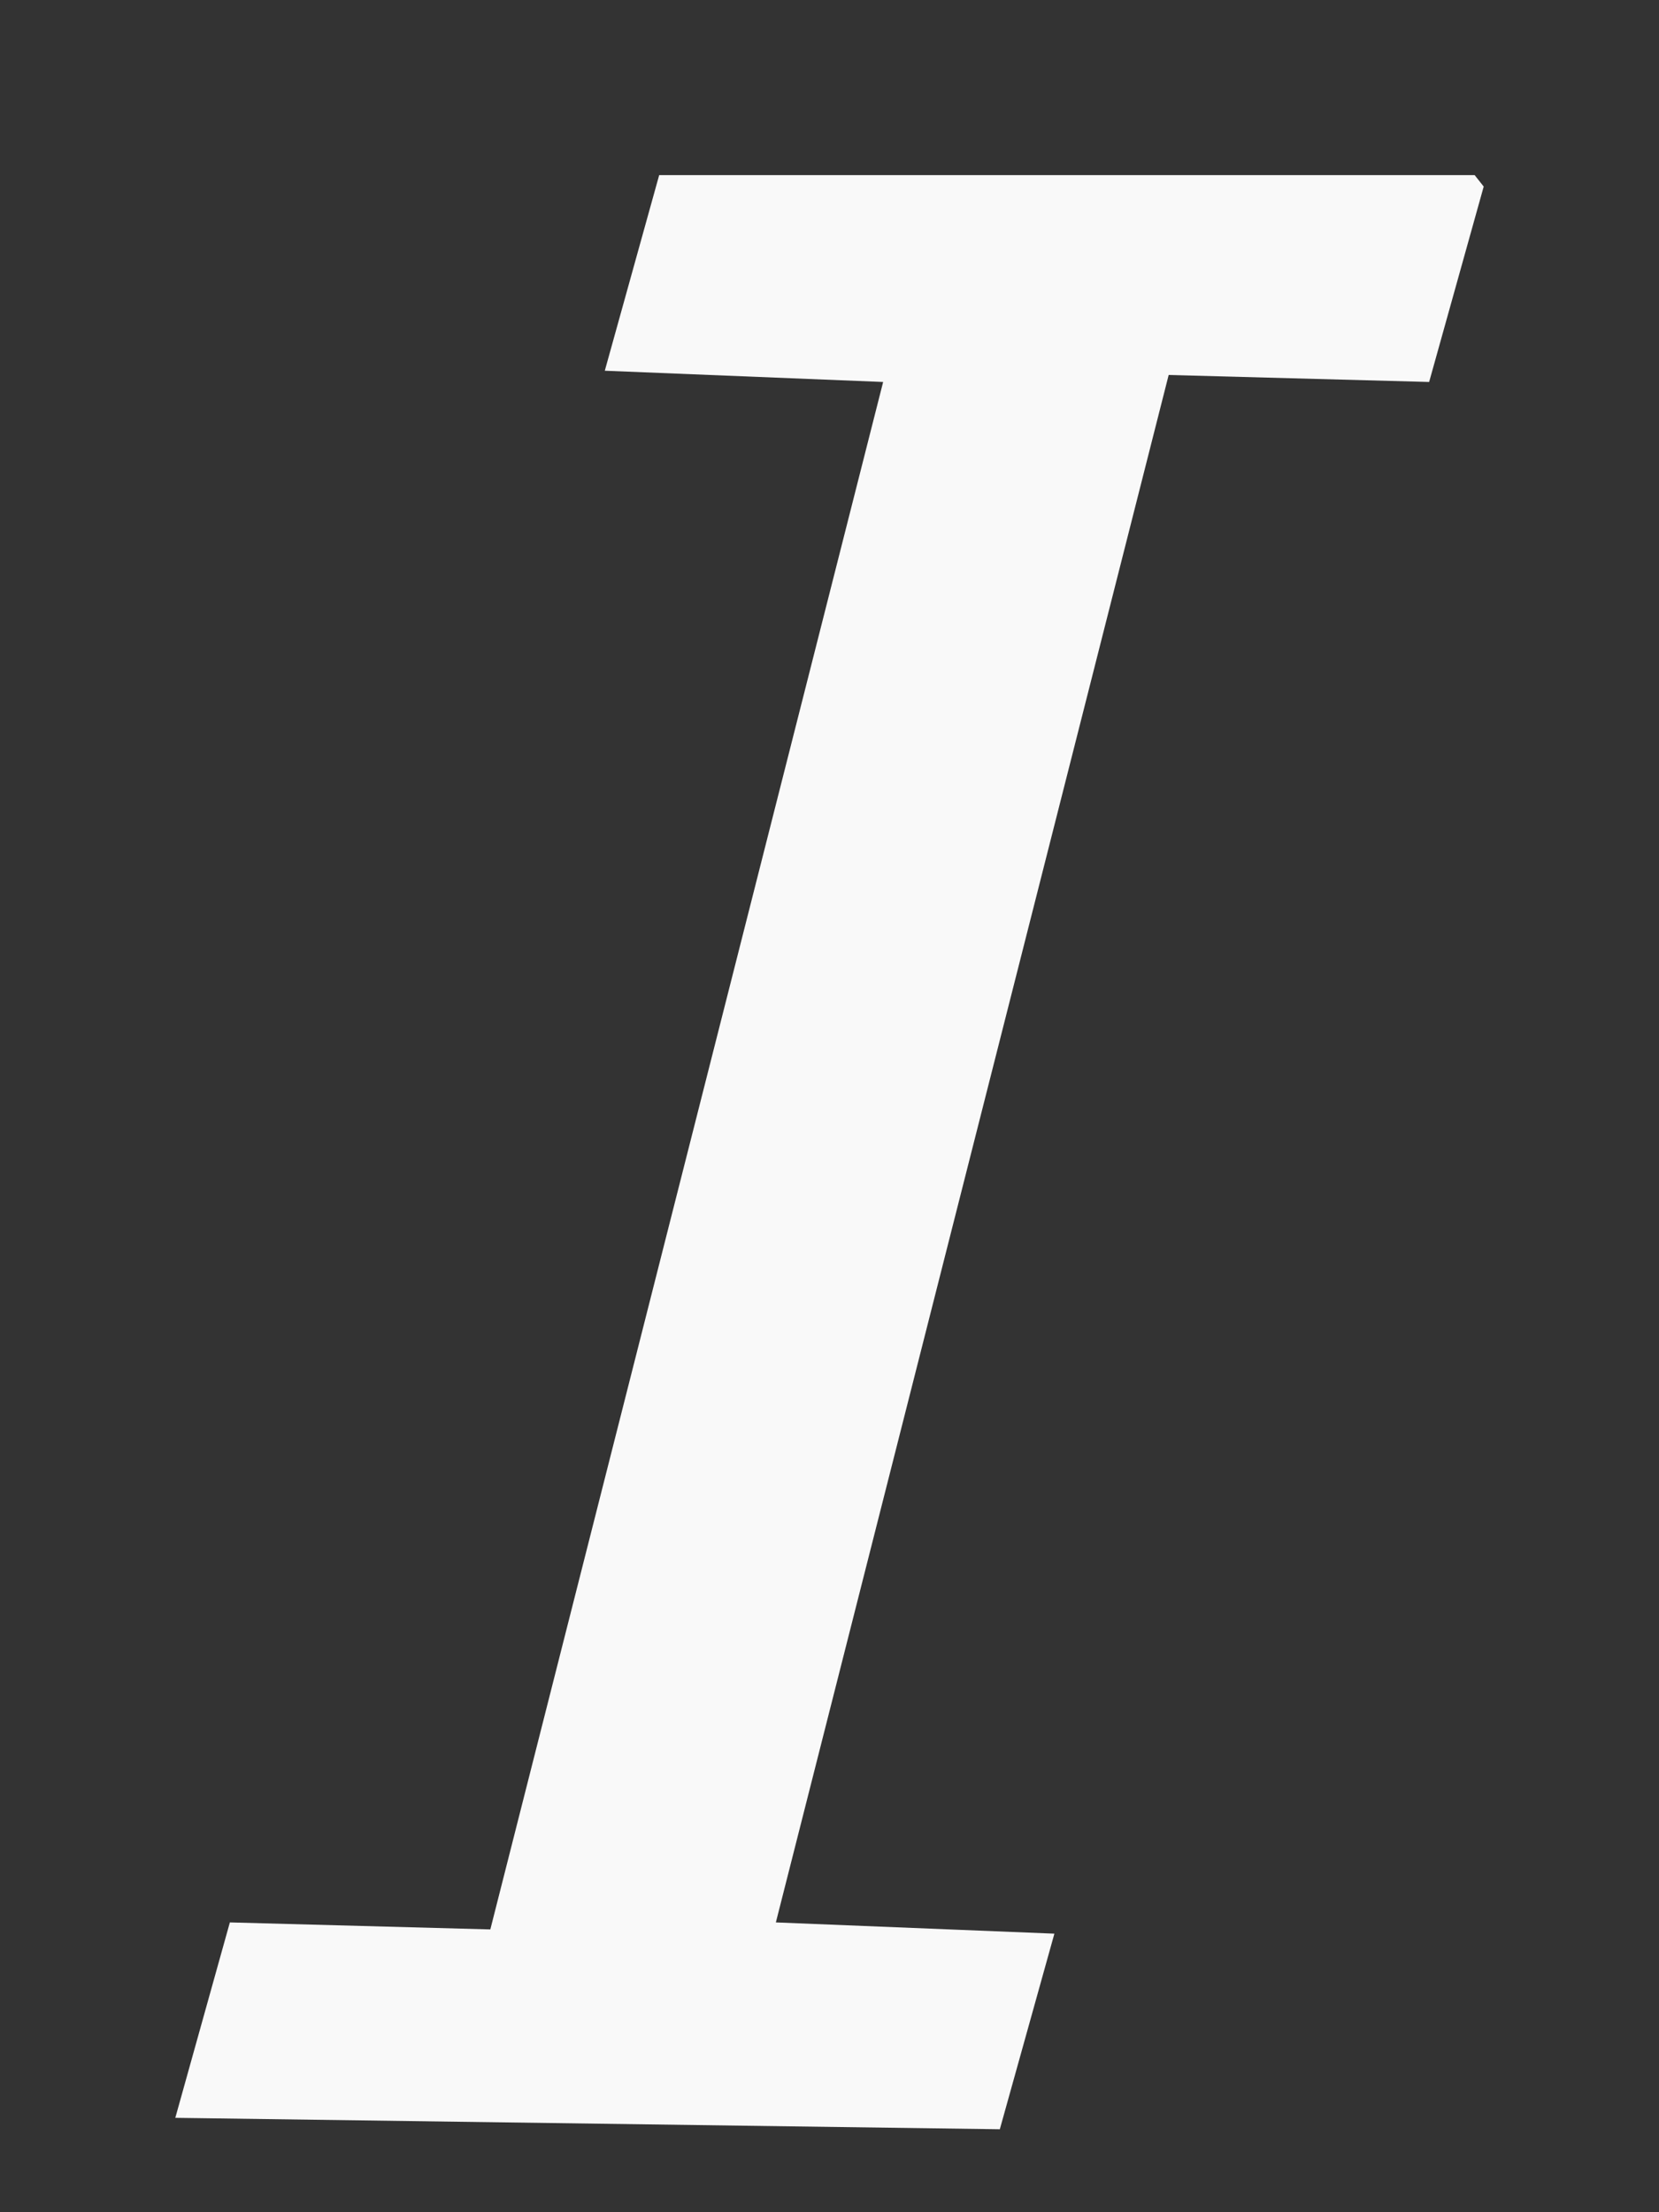 <?xml version="1.0" encoding="UTF-8"?>
<svg width="9px" height="12px" viewBox="0 0 9 12" version="1.1" xmlns="http://www.w3.org/2000/svg" xmlns:xlink="http://www.w3.org/1999/xlink">
    <rect x="0" y="0" width="9" height="12" fill="#333333" stroke="none"/>
    <!-- Generator: Sketch 63.1 (92452) - https://sketch.com -->
    <title>斜体 @1x</title>
    <desc>Created with Sketch.</desc>
    <g id="定稿✅" stroke="none" stroke-width="1" fill="none" fill-rule="evenodd">
        <g id="编辑器" transform="translate(-427, -1150)" fill="#F9F9F9" fill-rule="nonzero">
            <g id="编辑器备份" transform="translate(72, 1146)">
                <g id="斜体-" transform="translate(355, 4)">
                    <polygon id="Shape" points="8 0.95 3.576 0.95 3.281 2.011 4.791 2.072 2.66 10.466 1.247 10.428 0.951 11.488 5.424 11.55 5.72 10.489 4.209 10.428 6.34 2.034 7.753 2.072 8.049 1.012"></polygon>
                </g>
            </g>
        </g>
    </g>
</svg>